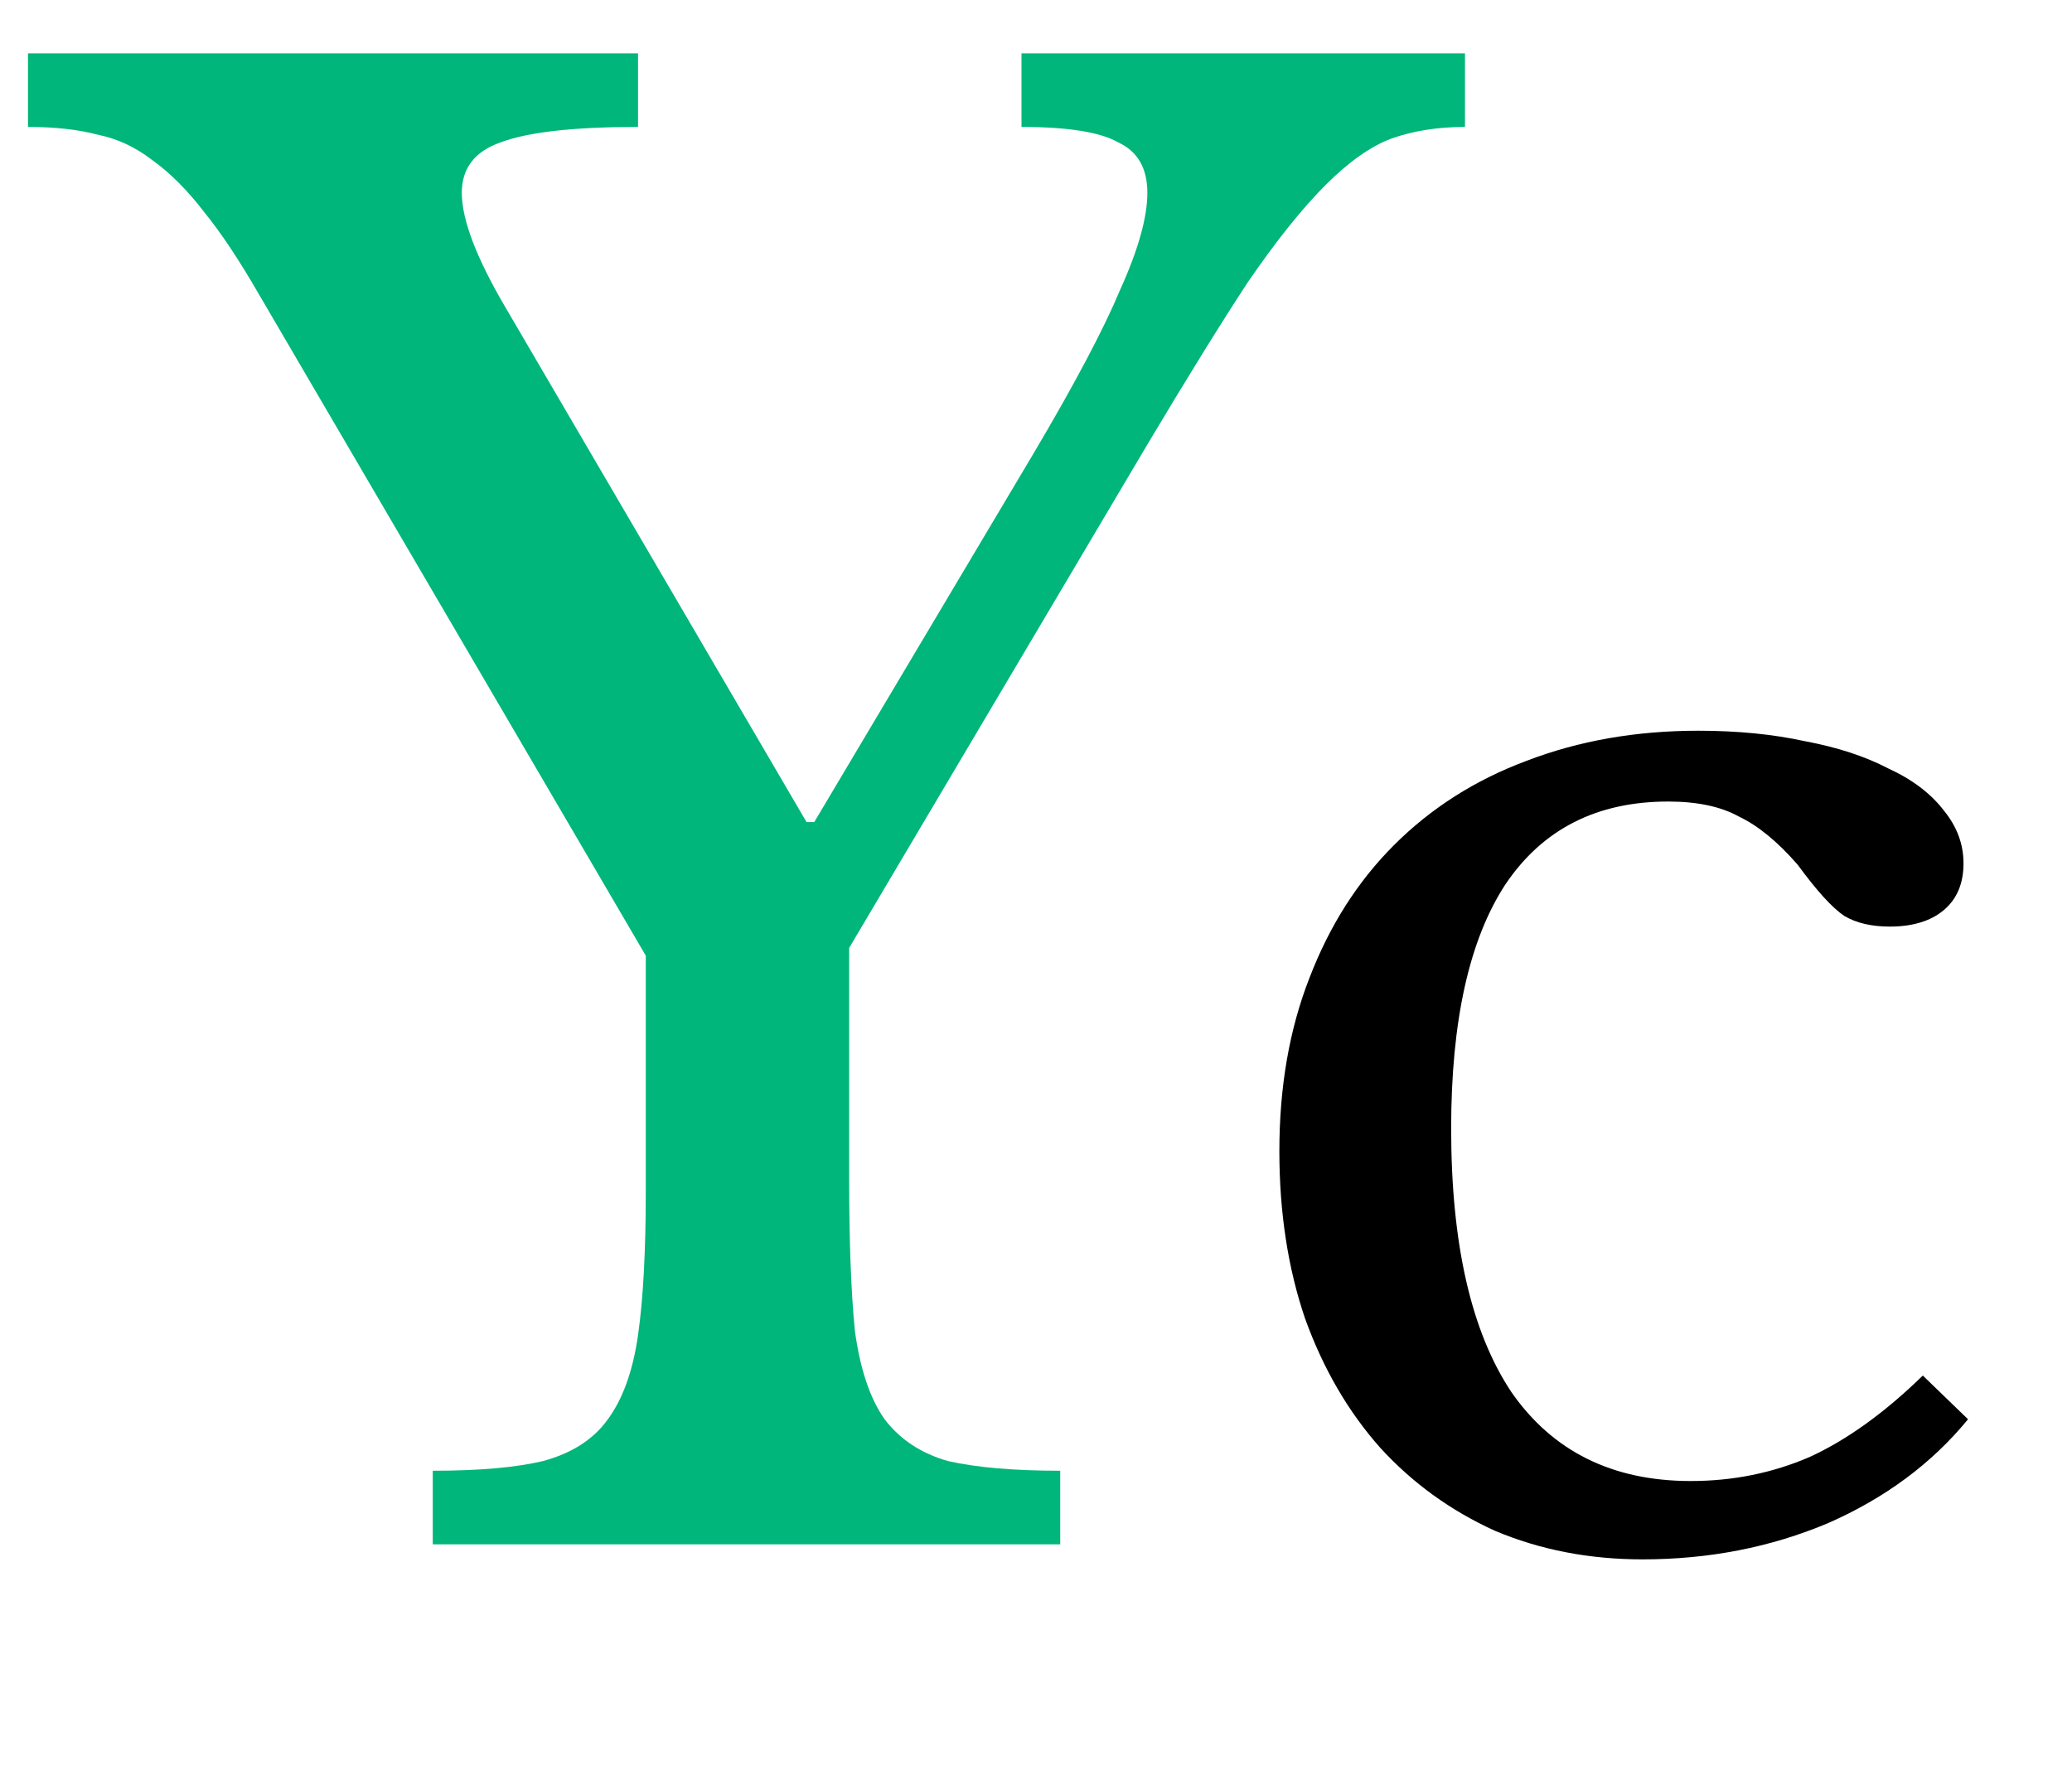 <svg width="55" height="47" viewBox="0 0 55 47" fill="none" xmlns="http://www.w3.org/2000/svg">
<path d="M6.86 7.791C6.346 6.9 5.867 6.18 5.421 5.632C4.975 5.049 4.513 4.587 4.033 4.244C3.587 3.901 3.108 3.679 2.594 3.576C2.08 3.439 1.463 3.37 0.743 3.37V1.417H16.936V3.37C15.223 3.37 14.006 3.507 13.286 3.781C12.601 4.021 12.258 4.467 12.258 5.118C12.258 5.838 12.652 6.866 13.441 8.202L21.409 21.825H21.614L27.423 12.058C28.52 10.207 29.291 8.751 29.736 7.688C30.216 6.626 30.456 5.769 30.456 5.118C30.456 4.467 30.199 4.021 29.685 3.781C29.205 3.507 28.349 3.37 27.115 3.37V1.417H38.887V3.37C38.167 3.37 37.516 3.473 36.934 3.679C36.385 3.884 35.803 4.295 35.186 4.912C34.569 5.529 33.883 6.386 33.129 7.483C32.41 8.579 31.519 10.019 30.456 11.801L22.54 25.167V31.284C22.54 32.963 22.591 34.317 22.694 35.345C22.831 36.339 23.088 37.11 23.465 37.658C23.876 38.207 24.442 38.584 25.161 38.789C25.915 38.961 26.909 39.047 28.143 39.047V41H11.487V39.047C12.721 39.047 13.697 38.961 14.417 38.789C15.171 38.584 15.737 38.224 16.114 37.71C16.525 37.162 16.799 36.408 16.936 35.448C17.073 34.488 17.142 33.22 17.142 31.644V25.372L6.86 7.791Z" fill="#00B67A"/>
<path d="M52.24 37.68C51.28 38.853 50.04 39.773 48.52 40.44C47 41.08 45.36 41.4 43.6 41.4C42.187 41.4 40.88 41.147 39.68 40.64C38.507 40.107 37.493 39.373 36.64 38.44C35.787 37.48 35.12 36.333 34.64 35C34.187 33.667 33.96 32.187 33.96 30.56C33.96 28.853 34.227 27.32 34.76 25.96C35.293 24.573 36.04 23.4 37 22.44C37.987 21.453 39.16 20.707 40.52 20.2C41.907 19.667 43.427 19.4 45.08 19.4C46.12 19.4 47.067 19.493 47.92 19.68C48.773 19.84 49.507 20.08 50.12 20.4C50.76 20.693 51.253 21.067 51.6 21.52C51.947 21.947 52.12 22.413 52.12 22.92C52.12 23.453 51.947 23.867 51.6 24.16C51.253 24.453 50.773 24.6 50.16 24.6C49.68 24.6 49.28 24.507 48.96 24.32C48.64 24.107 48.227 23.653 47.72 22.96C47.187 22.347 46.667 21.92 46.16 21.68C45.68 21.413 45.053 21.28 44.28 21.28C42.387 21.28 40.947 22.013 39.96 23.48C39 24.947 38.52 27.107 38.52 29.96C38.52 33.027 39.053 35.36 40.12 36.96C41.213 38.533 42.8 39.32 44.88 39.32C46 39.32 47.053 39.107 48.04 38.68C49.027 38.227 50.027 37.507 51.04 36.52L52.24 37.68Z" fill="black"/>
</svg>
